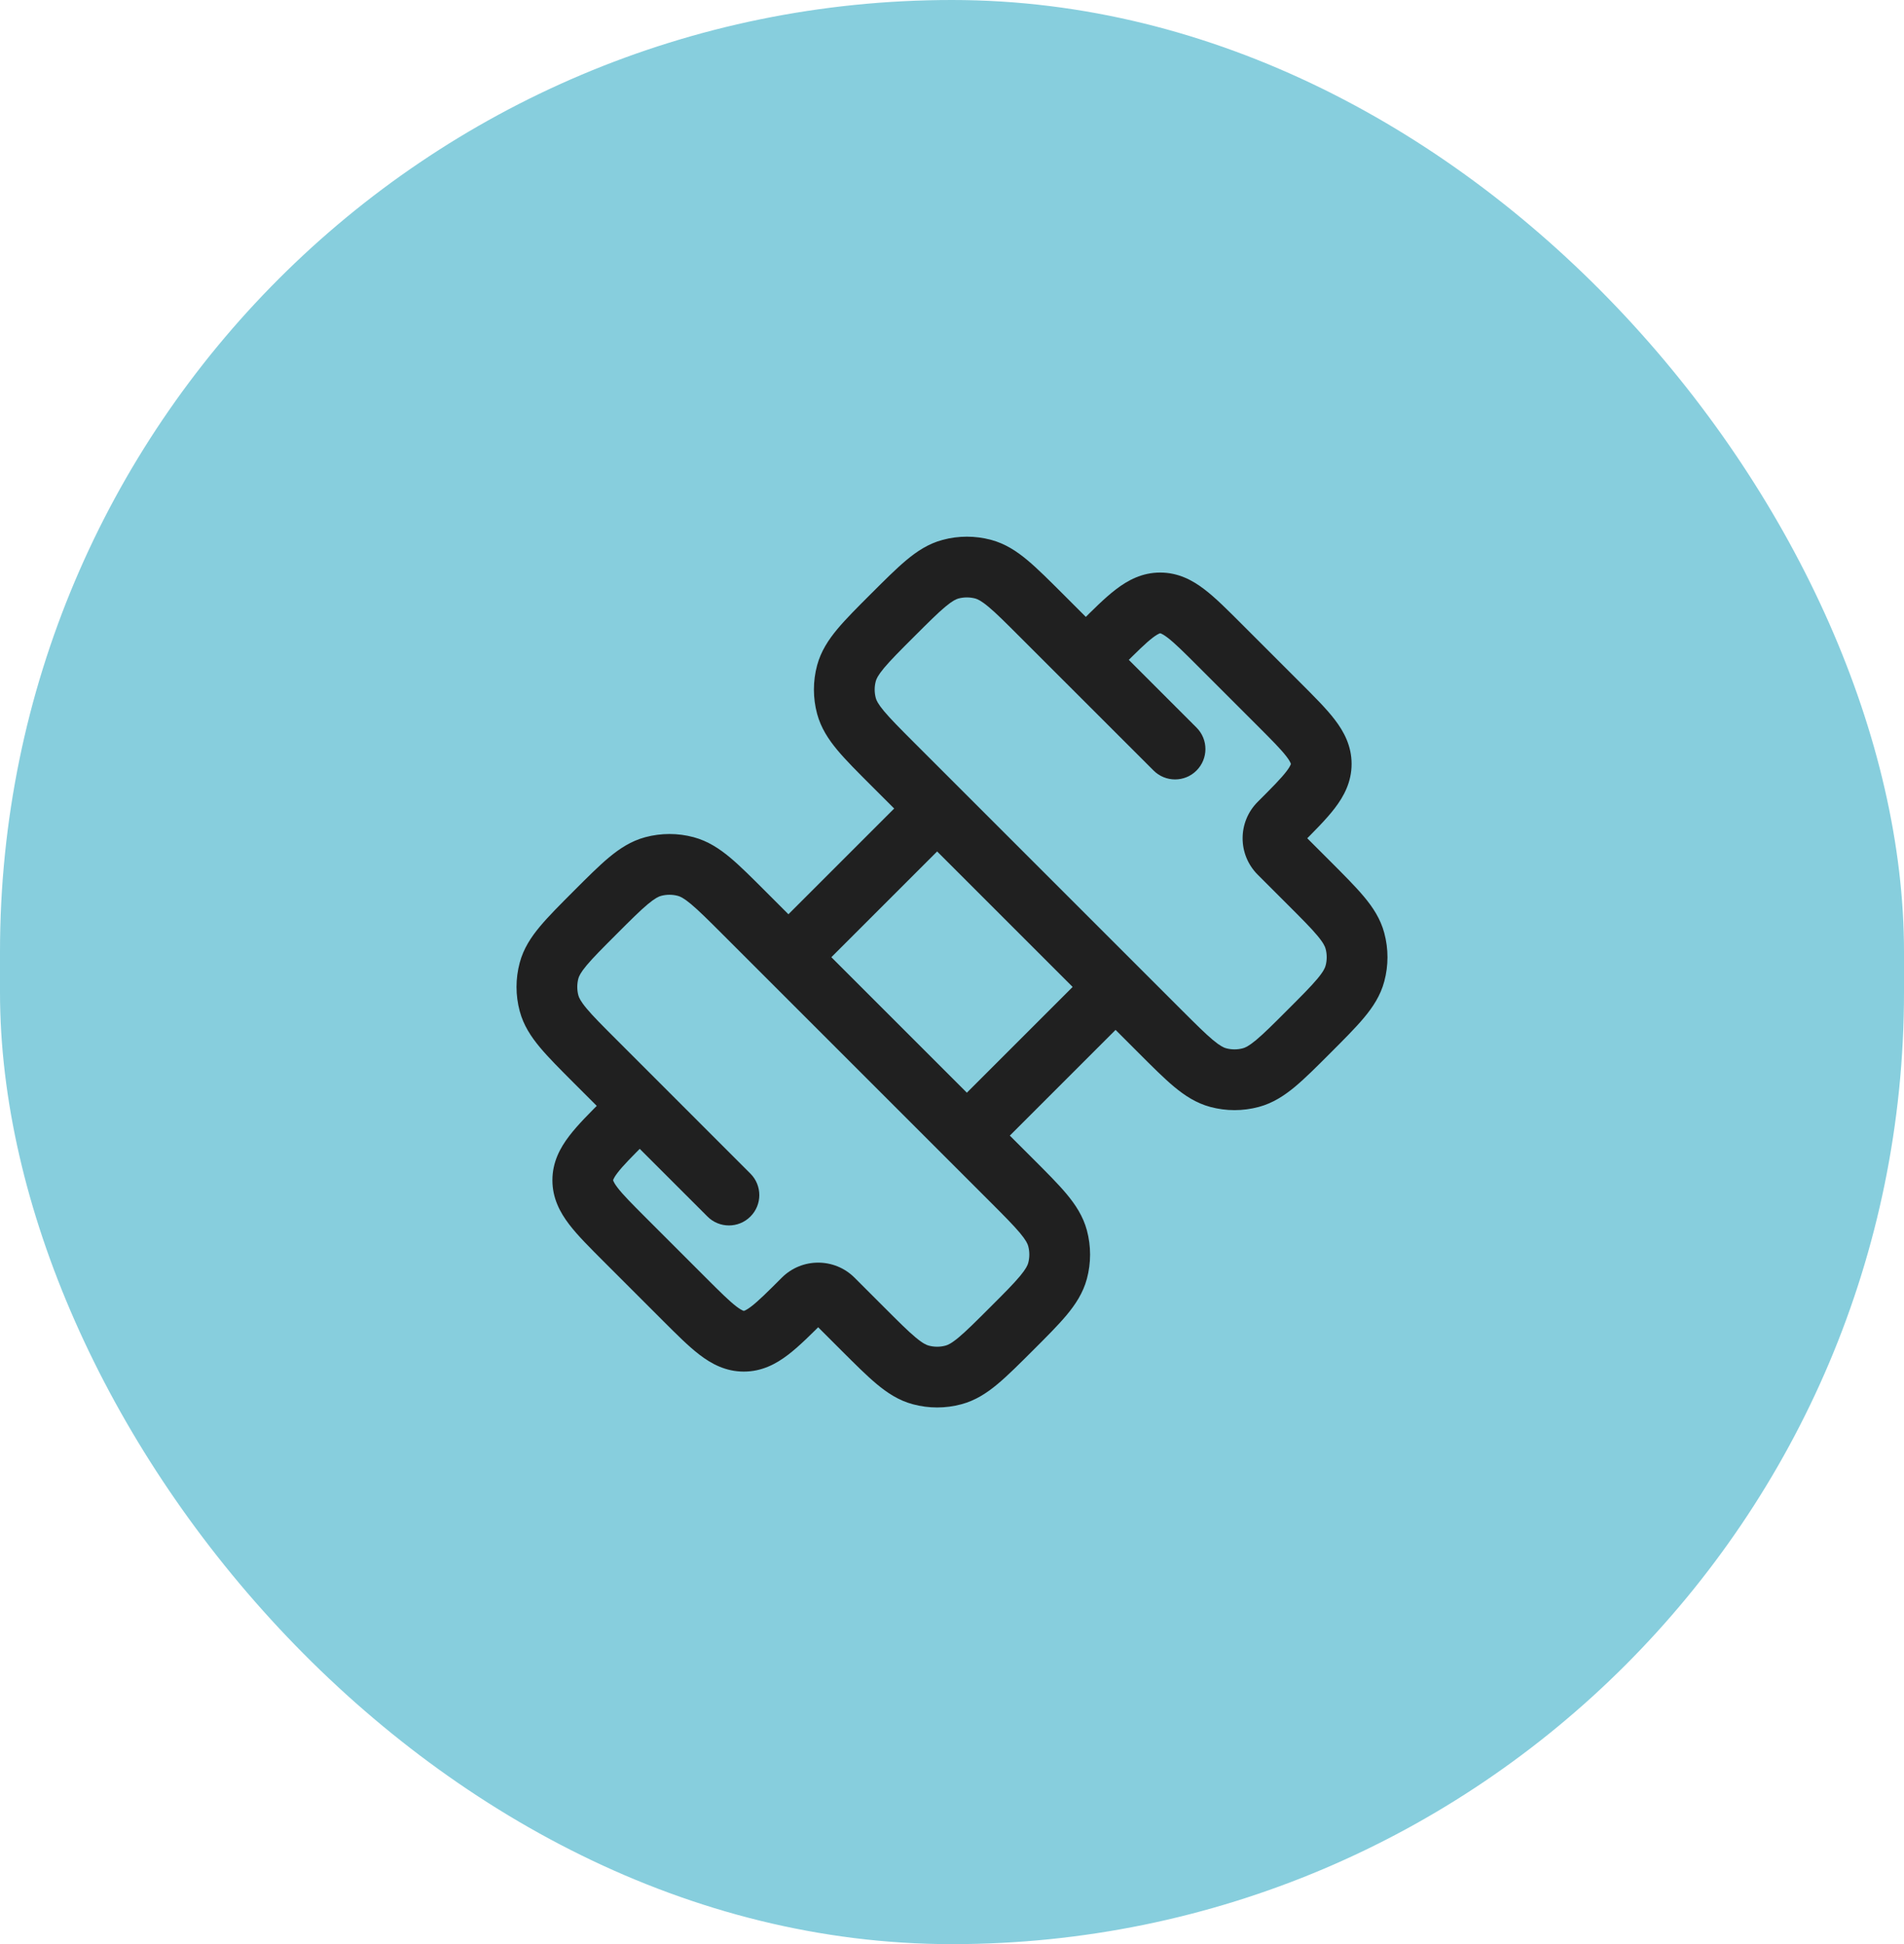 <svg width="47" height="48" viewBox="0 0 47 48" fill="none" xmlns="http://www.w3.org/2000/svg">
<rect width="47" height="48" rx="23.5" fill="#87CEDD"/>
<path d="M15.424 30.607L15.955 30.077L15.424 30.607ZM16.893 32.076L16.362 32.606L16.893 32.076ZM20.563 32.076L20.033 32.606H20.033L20.563 32.076ZM21.298 32.81L21.828 32.279L21.828 32.279L21.298 32.81ZM26.105 31.377L25.381 31.183L25.381 31.183L26.105 31.377ZM26.105 30.571L25.381 30.765L26.105 30.571ZM23.536 33.947L23.342 33.222H23.342L23.536 33.947ZM22.73 33.947L22.924 33.222L22.73 33.947ZM13.553 23.964L14.277 24.158V24.158L13.553 23.964ZM14.69 26.202L14.16 26.733L14.69 26.202ZM13.553 24.77L12.829 24.964L13.553 24.77ZM16.123 21.395L16.317 22.119H16.317L16.123 21.395ZM16.929 21.395L17.123 20.67V20.67L16.929 21.395ZM31.576 21.063L31.045 21.594L31.576 21.063ZM32.31 21.798L32.84 21.267L32.31 21.798ZM30.877 26.605L30.683 25.881H30.683L30.877 26.605ZM30.071 26.605L30.265 25.881L30.265 25.881L30.071 26.605ZM33.447 24.036L32.722 23.842L32.722 23.842L33.447 24.036ZM33.447 23.23L32.722 23.424L32.722 23.424L33.447 23.23ZM23.464 14.053L23.27 13.329V13.329L23.464 14.053ZM25.702 15.19L25.172 15.721L25.702 15.19ZM24.27 14.053L24.076 14.777V14.777L24.27 14.053ZM20.895 16.623L20.17 16.428V16.428L20.895 16.623ZM20.895 17.429L21.619 17.235V17.235L20.895 17.429ZM18.524 28.976C18.817 29.269 18.817 29.744 18.524 30.036C18.231 30.329 17.756 30.329 17.464 30.036L18.524 28.976ZM29.536 17.964C29.829 18.256 29.829 18.731 29.536 19.024C29.244 19.317 28.769 19.317 28.476 19.024L29.536 17.964ZM23.133 19.962L23.663 19.432L23.133 19.962ZM15.955 30.077L17.423 31.545L16.362 32.606L14.894 31.138L15.955 30.077ZM31.045 17.923L29.577 16.455L30.638 15.394L32.106 16.862L31.045 17.923ZM31.045 19.799C31.406 19.438 31.623 19.219 31.758 19.042C31.82 18.96 31.846 18.911 31.857 18.886C31.865 18.866 31.864 18.862 31.864 18.861L33.364 18.861C33.364 19.306 33.175 19.658 32.95 19.952C32.74 20.228 32.437 20.529 32.106 20.86L31.045 19.799ZM32.106 16.862C32.437 17.194 32.74 17.494 32.95 17.77C33.175 18.064 33.364 18.416 33.364 18.861L31.864 18.861C31.864 18.86 31.865 18.856 31.857 18.836C31.846 18.811 31.82 18.762 31.758 18.68C31.623 18.503 31.406 18.284 31.045 17.923L32.106 16.862ZM17.423 31.545C17.784 31.906 18.003 32.123 18.18 32.258C18.262 32.32 18.311 32.346 18.336 32.357C18.356 32.365 18.36 32.364 18.361 32.364L18.361 33.864C17.916 33.864 17.564 33.675 17.27 33.45C16.994 33.24 16.694 32.937 16.362 32.606L17.423 31.545ZM20.36 32.606C20.029 32.937 19.728 33.24 19.452 33.45C19.158 33.675 18.806 33.864 18.361 33.864L18.361 32.364C18.362 32.364 18.366 32.365 18.386 32.357C18.411 32.346 18.46 32.32 18.542 32.258C18.719 32.123 18.938 31.906 19.299 31.545L20.36 32.606ZM15.955 28.201C15.594 28.562 15.377 28.781 15.242 28.958C15.18 29.04 15.154 29.089 15.143 29.114C15.135 29.134 15.136 29.138 15.136 29.139L13.636 29.139C13.636 28.694 13.825 28.342 14.05 28.048C14.26 27.772 14.563 27.471 14.894 27.14L15.955 28.201ZM14.894 31.138C14.563 30.806 14.26 30.506 14.05 30.23C13.825 29.936 13.636 29.584 13.636 29.139L15.136 29.139C15.136 29.14 15.135 29.144 15.143 29.164C15.154 29.189 15.18 29.238 15.242 29.32C15.377 29.497 15.594 29.716 15.955 30.077L14.894 31.138ZM26.64 15.394C26.971 15.063 27.272 14.76 27.548 14.55C27.842 14.325 28.194 14.136 28.639 14.136L28.639 15.636C28.638 15.636 28.634 15.635 28.614 15.643C28.589 15.654 28.54 15.68 28.458 15.742C28.281 15.877 28.062 16.094 27.701 16.455L26.64 15.394ZM29.577 16.455C29.216 16.094 28.997 15.877 28.82 15.742C28.738 15.68 28.689 15.654 28.664 15.643C28.644 15.635 28.64 15.636 28.639 15.636L28.639 14.136C29.084 14.136 29.436 14.325 29.73 14.55C30.006 14.76 30.306 15.063 30.638 15.394L29.577 16.455ZM21.094 31.545L21.828 32.279L20.767 33.34L20.033 32.606L21.094 31.545ZM24.438 32.279C24.791 31.927 25.019 31.697 25.178 31.507C25.329 31.325 25.367 31.236 25.381 31.183L26.83 31.572C26.736 31.922 26.548 32.206 26.33 32.468C26.118 32.722 25.832 33.007 25.499 33.34L24.438 32.279ZM25.499 28.609C25.832 28.942 26.118 29.227 26.33 29.481C26.548 29.743 26.736 30.027 26.83 30.377L25.381 30.765C25.367 30.712 25.329 30.623 25.178 30.442C25.019 30.252 24.791 30.022 24.438 29.669L25.499 28.609ZM25.381 31.183C25.418 31.046 25.418 30.902 25.381 30.765L26.83 30.377C26.935 30.768 26.935 31.18 26.83 31.572L25.381 31.183ZM25.499 33.34C25.165 33.673 24.88 33.959 24.626 34.171C24.364 34.39 24.08 34.578 23.73 34.671L23.342 33.222C23.395 33.208 23.484 33.171 23.666 33.019C23.855 32.861 24.085 32.632 24.438 32.279L25.499 33.34ZM21.828 32.279C22.181 32.632 22.41 32.861 22.6 33.019C22.782 33.171 22.871 33.208 22.924 33.222L22.536 34.671C22.186 34.578 21.902 34.39 21.64 34.171C21.386 33.959 21.101 33.673 20.767 33.34L21.828 32.279ZM23.73 34.671C23.339 34.776 22.927 34.776 22.536 34.671L22.924 33.222C23.061 33.259 23.205 33.259 23.342 33.222L23.73 34.671ZM15.221 23.062C14.868 23.415 14.639 23.645 14.481 23.834C14.329 24.016 14.292 24.105 14.277 24.158L12.829 23.77C12.922 23.42 13.11 23.136 13.329 22.874C13.541 22.62 13.827 22.335 14.16 22.001L15.221 23.062ZM14.16 26.733C13.827 26.399 13.541 26.114 13.329 25.86C13.11 25.598 12.922 25.314 12.829 24.964L14.277 24.576C14.292 24.629 14.329 24.718 14.481 24.9C14.639 25.09 14.868 25.319 15.221 25.672L14.16 26.733ZM14.277 24.158C14.241 24.295 14.241 24.439 14.277 24.576L12.829 24.964C12.724 24.573 12.724 24.161 12.829 23.77L14.277 24.158ZM14.16 22.001C14.493 21.668 14.778 21.382 15.032 21.17C15.294 20.952 15.578 20.764 15.928 20.67L16.317 22.119C16.264 22.133 16.175 22.171 15.993 22.322C15.803 22.481 15.573 22.709 15.221 23.062L14.16 22.001ZM17.831 23.062C17.478 22.709 17.248 22.481 17.058 22.322C16.877 22.171 16.788 22.133 16.735 22.119L17.123 20.67C17.473 20.764 17.757 20.952 18.019 21.17C18.273 21.382 18.558 21.668 18.891 22.001L17.831 23.062ZM15.928 20.67C16.32 20.565 16.732 20.565 17.123 20.67L16.735 22.119C16.598 22.082 16.454 22.082 16.317 22.119L15.928 20.67ZM32.106 20.533L32.84 21.267L31.779 22.328L31.045 21.594L32.106 20.533ZM32.84 25.999C32.507 26.332 32.222 26.618 31.968 26.83C31.706 27.048 31.422 27.236 31.072 27.33L30.683 25.881C30.736 25.867 30.825 25.829 31.007 25.678C31.197 25.519 31.427 25.291 31.779 24.938L32.84 25.999ZM29.169 24.938C29.522 25.291 29.752 25.519 29.942 25.678C30.123 25.829 30.212 25.867 30.265 25.881L29.877 27.33C29.527 27.236 29.243 27.048 28.981 26.83C28.727 26.618 28.442 26.332 28.109 25.999L29.169 24.938ZM31.072 27.33C30.68 27.435 30.268 27.435 29.877 27.33L30.265 25.881C30.402 25.918 30.546 25.918 30.683 25.881L31.072 27.33ZM31.779 24.938C32.132 24.585 32.361 24.355 32.519 24.166C32.671 23.984 32.708 23.895 32.722 23.842L34.171 24.23C34.078 24.58 33.89 24.864 33.671 25.126C33.459 25.38 33.173 25.665 32.84 25.999L31.779 24.938ZM32.84 21.267C33.173 21.601 33.459 21.886 33.671 22.14C33.89 22.402 34.078 22.686 34.171 23.036L32.722 23.424C32.708 23.371 32.671 23.282 32.519 23.1C32.361 22.91 32.132 22.681 31.779 22.328L32.84 21.267ZM32.722 23.842C32.759 23.705 32.759 23.561 32.722 23.424L34.171 23.036C34.276 23.427 34.276 23.839 34.171 24.23L32.722 23.842ZM21.501 14.66C21.835 14.327 22.12 14.041 22.374 13.829C22.636 13.61 22.92 13.422 23.27 13.329L23.658 14.777C23.605 14.792 23.516 14.829 23.334 14.981C23.145 15.139 22.915 15.368 22.562 15.721L21.501 14.66ZM25.172 15.721C24.819 15.368 24.59 15.139 24.4 14.981C24.218 14.829 24.129 14.792 24.076 14.777L24.464 13.329C24.814 13.422 25.098 13.61 25.36 13.829C25.614 14.041 25.899 14.327 26.233 14.66L25.172 15.721ZM23.27 13.329C23.661 13.224 24.073 13.224 24.464 13.329L24.076 14.777C23.939 14.741 23.795 14.741 23.658 14.777L23.27 13.329ZM22.562 15.721C22.209 16.073 21.981 16.303 21.822 16.493C21.671 16.675 21.633 16.764 21.619 16.817L20.17 16.428C20.264 16.078 20.452 15.794 20.67 15.532C20.882 15.278 21.168 14.993 21.501 14.66L22.562 15.721ZM21.501 19.391C21.168 19.058 20.882 18.773 20.67 18.519C20.452 18.257 20.264 17.973 20.17 17.623L21.619 17.235C21.633 17.288 21.671 17.377 21.822 17.558C21.981 17.748 22.209 17.978 22.562 18.331L21.501 19.391ZM21.619 16.817C21.582 16.954 21.582 17.098 21.619 17.235L20.17 17.623C20.065 17.232 20.065 16.82 20.17 16.428L21.619 16.817ZM15.221 25.672L18.524 28.976L17.464 30.036L14.16 26.733L15.221 25.672ZM26.233 14.66L29.536 17.964L28.476 19.024L25.172 15.721L26.233 14.66ZM24.438 29.669L23.337 28.568L24.397 27.508L25.499 28.609L24.438 29.669ZM23.337 27.508L27.008 23.837L28.068 24.897L24.397 28.568L23.337 27.508ZM28.109 25.999L27.008 24.897L28.068 23.837L29.169 24.938L28.109 25.999ZM23.337 28.568L18.932 24.163L19.992 23.103L24.397 27.508L23.337 28.568ZM18.932 24.163L17.831 23.062L18.891 22.001L19.992 23.103L18.932 24.163ZM23.663 20.492L19.992 24.163L18.932 23.103L22.603 19.432L23.663 20.492ZM27.008 24.897L22.603 20.492L23.663 19.432L28.068 23.837L27.008 24.897ZM22.603 20.492L21.501 19.391L22.562 18.331L23.663 19.432L22.603 20.492ZM31.045 21.594C30.55 21.098 30.55 20.295 31.045 19.799L32.106 20.86C32.196 20.769 32.196 20.623 32.106 20.533L31.045 21.594ZM20.033 32.606C20.123 32.696 20.269 32.696 20.36 32.606L19.299 31.545C19.795 31.05 20.598 31.05 21.094 31.545L20.033 32.606Z" fill="#202020"/>
</svg>
